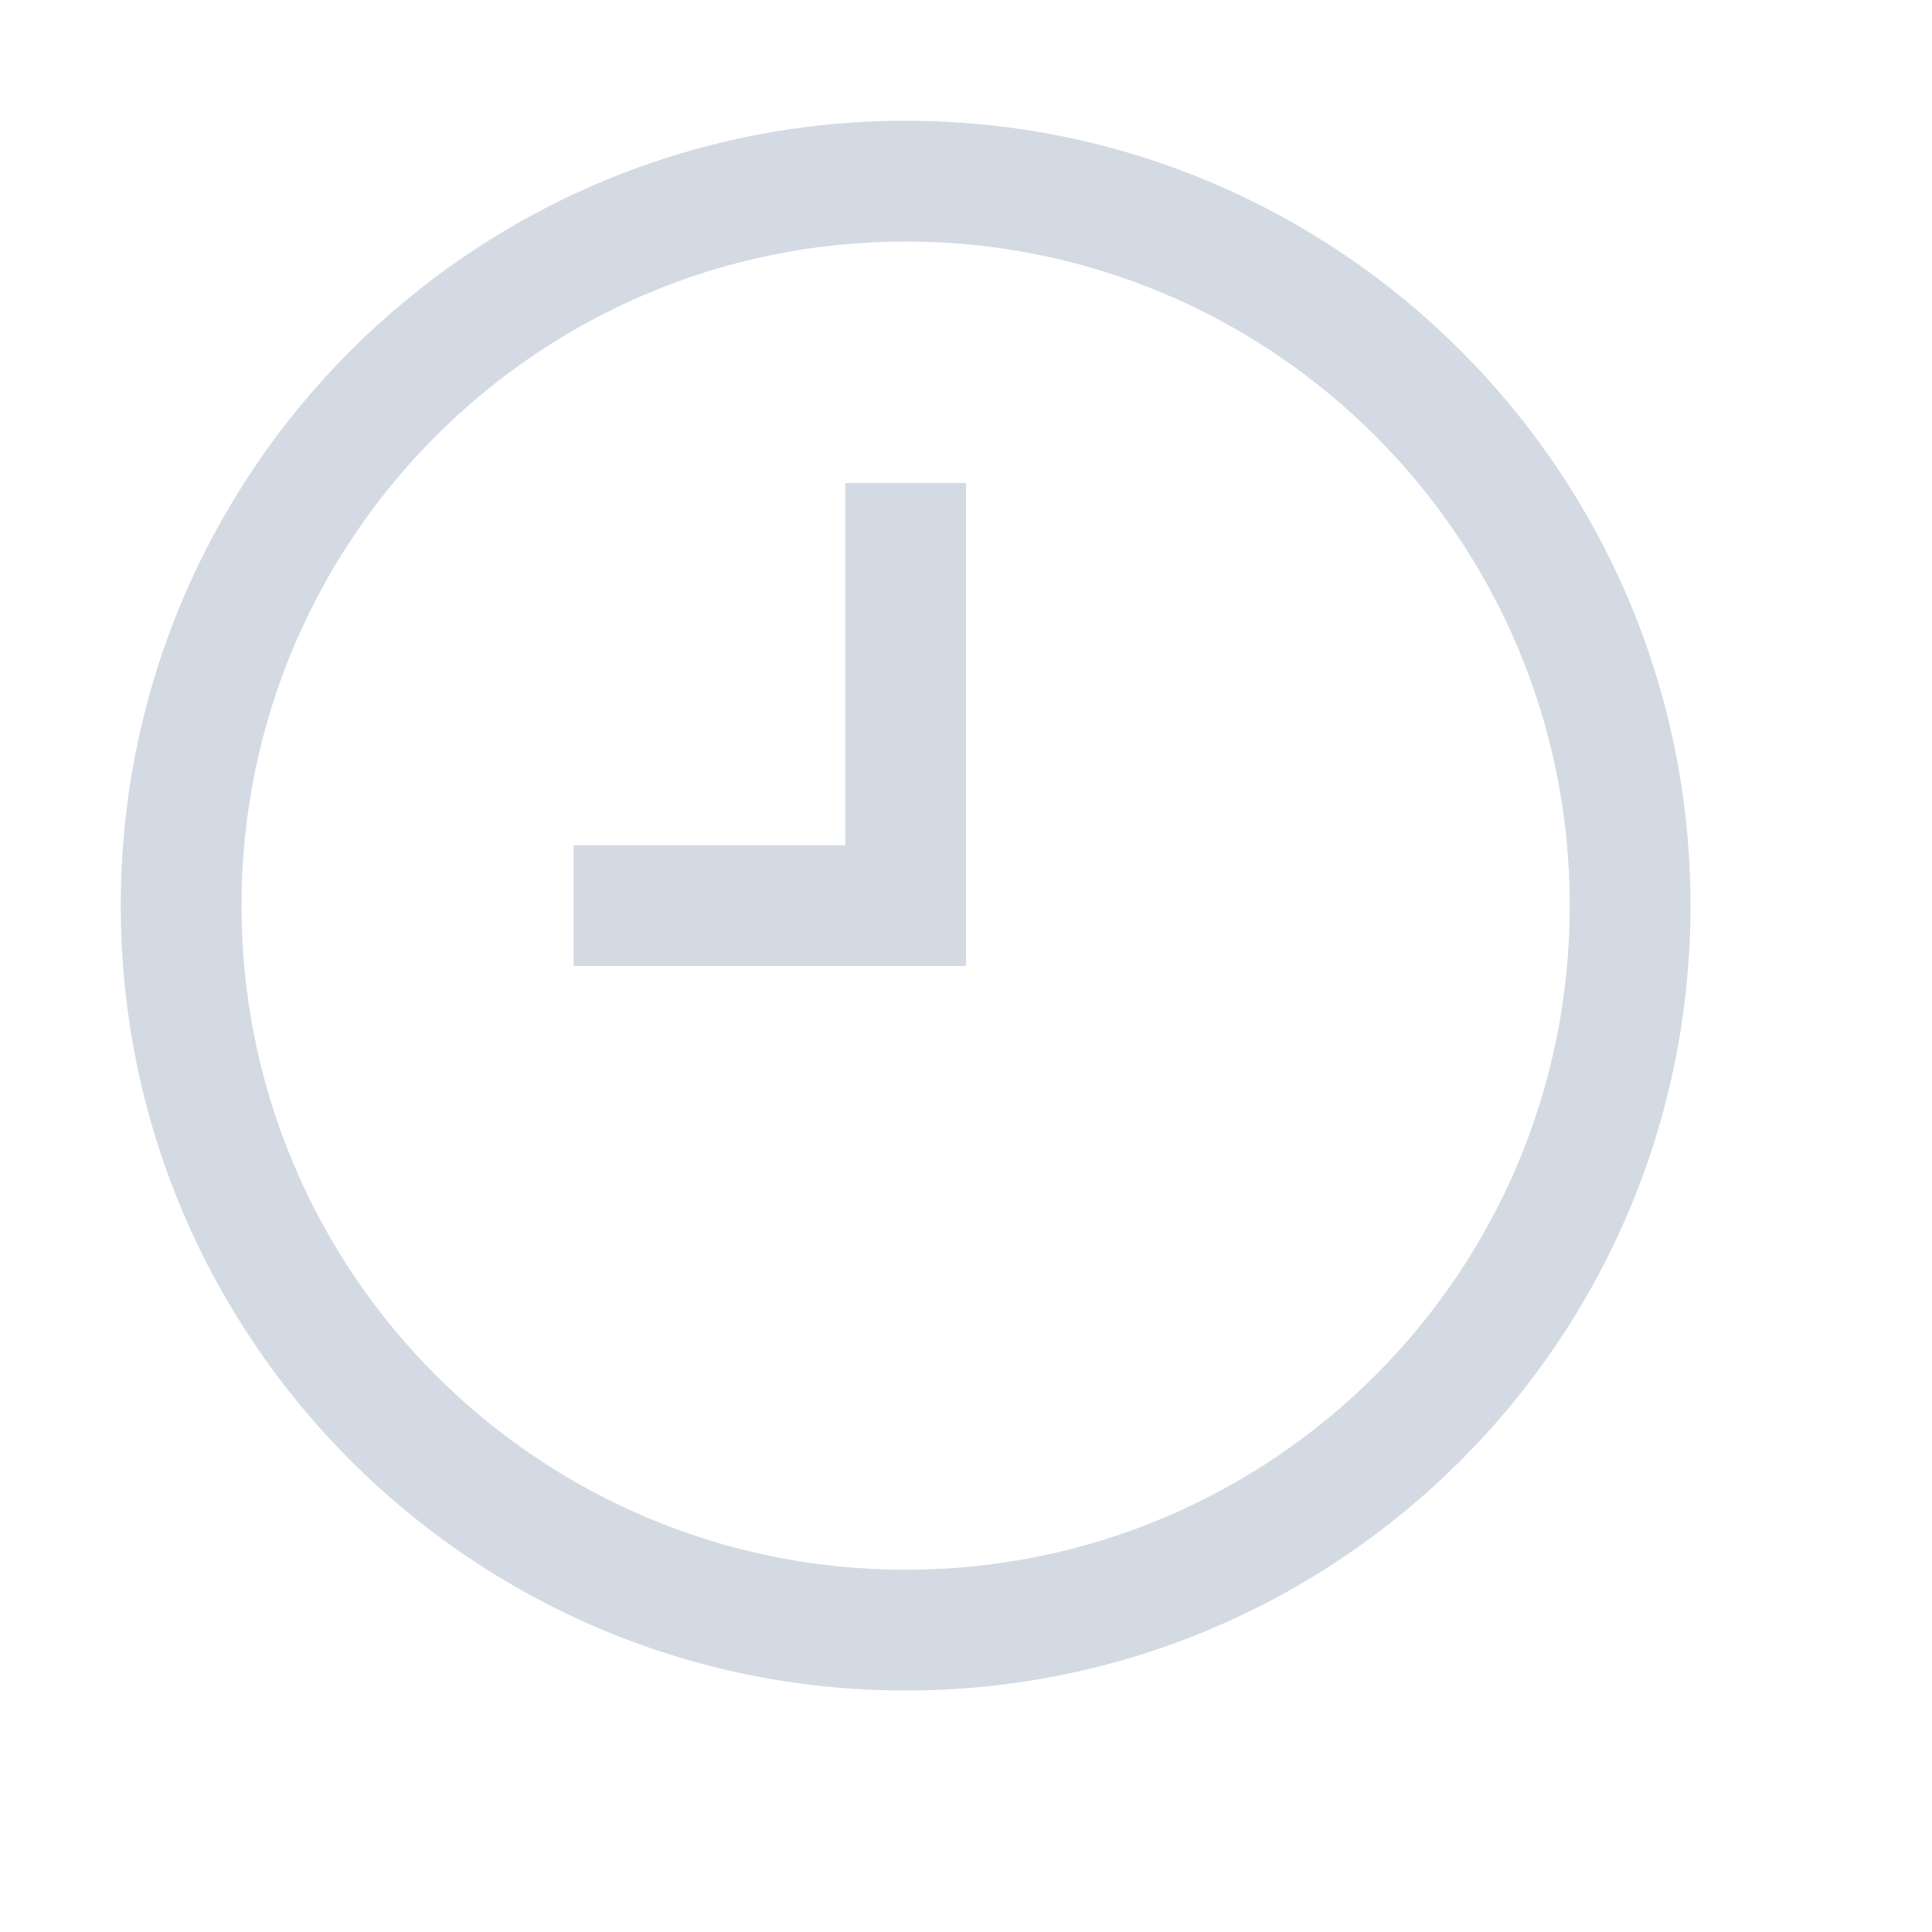 <svg height="16" width="16" xmlns="http://www.w3.org/2000/svg"><path d="m7.5 1c-3.59 0-6.5 2.91-6.5 6.5s2.91 6.5 6.5 6.5 6.5-2.91 6.5-6.5-2.91-6.5-6.5-6.5zm0 1c3.04 0 5.5 2.46 5.5 5.5s-2.46 5.5-5.5 5.5-5.5-2.46-5.5-5.5 2.46-5.5 5.5-5.5zm-.5 2v3h-2.25v1h3.25v-4z" fill="#d3dae3"/></svg>